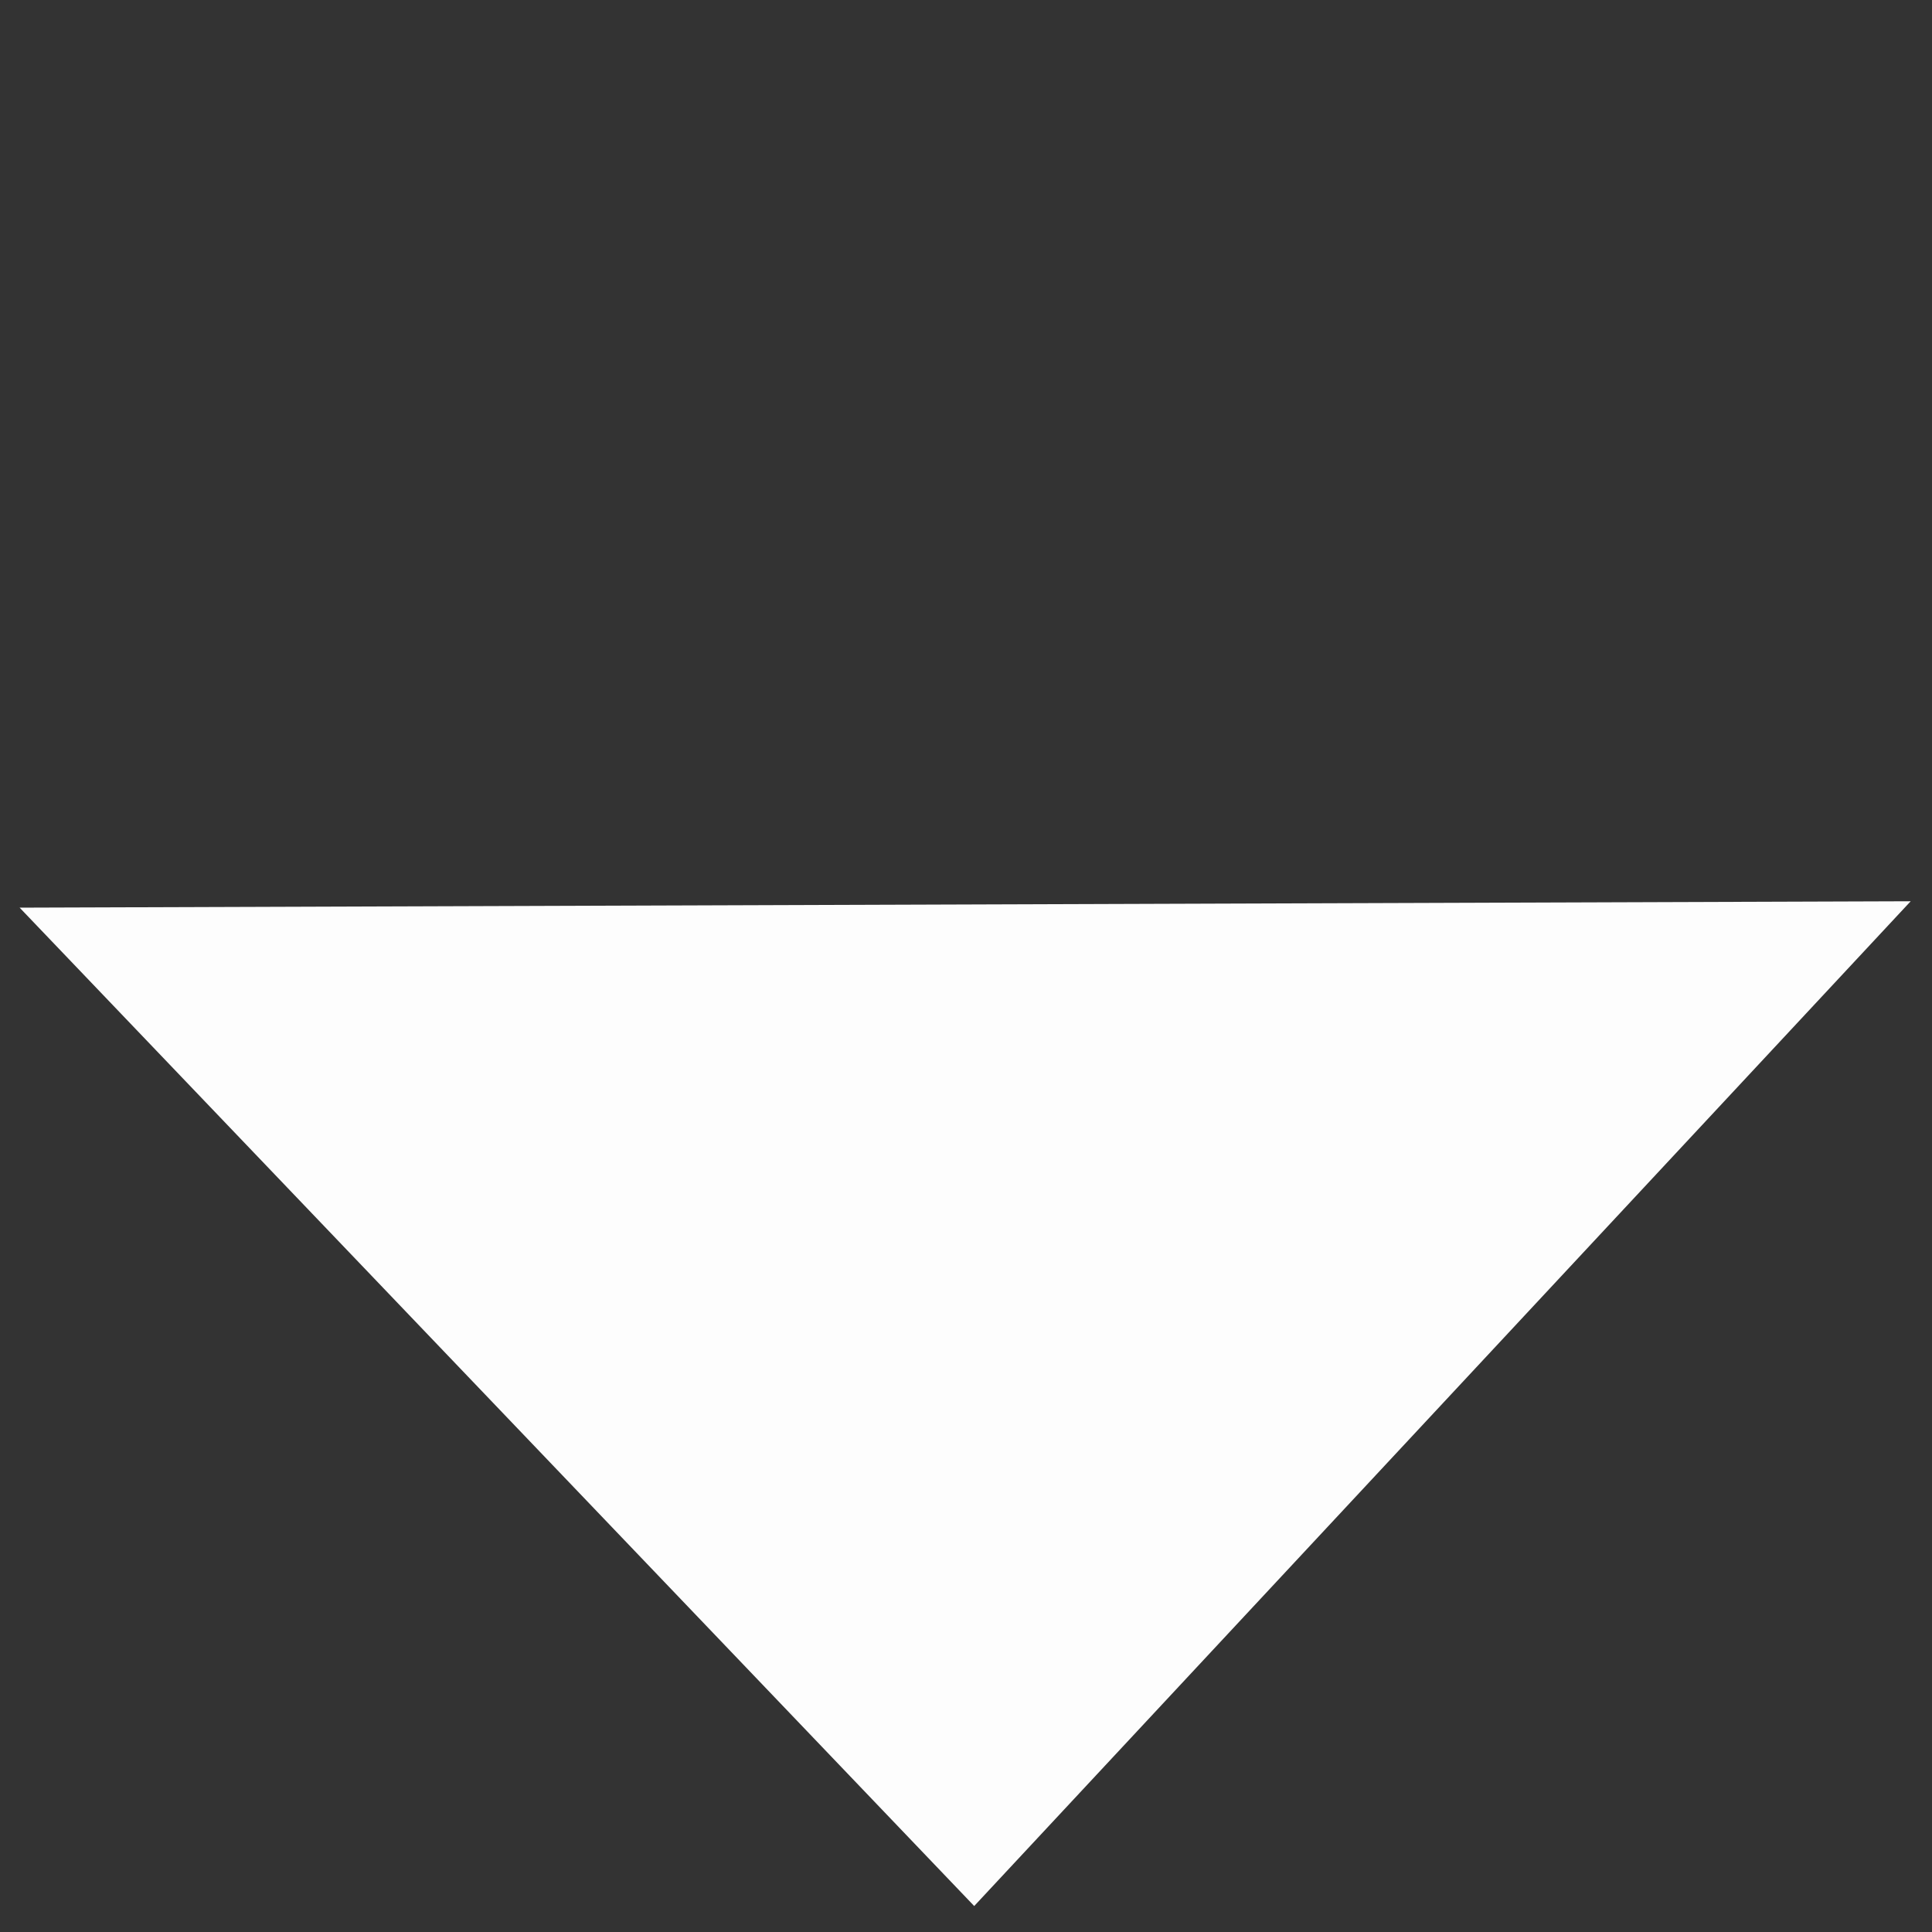 <?xml version="1.0" encoding="UTF-8" standalone="no"?>
<!-- Created with Inkscape (http://www.inkscape.org/) -->

<svg
   xmlns:dc="http://purl.org/dc/elements/1.1/"
   xmlns:cc="http://creativecommons.org/ns#"
   xmlns:rdf="http://www.w3.org/1999/02/22-rdf-syntax-ns#"
   xmlns:svg="http://www.w3.org/2000/svg"
   xmlns="http://www.w3.org/2000/svg"
   xmlns:sodipodi="http://sodipodi.sourceforge.net/DTD/sodipodi-0.dtd"
   xmlns:inkscape="http://www.inkscape.org/namespaces/inkscape"
   width="250mm"
   height="250mm"
   viewBox="0 0 885.827 885.827"
   id="svg2"
   version="1.1"
   inkscape:version="0.91 r13725"
   sodipodi:docname="arrowdown.svg">
  <rect x="0" y="0" width="885.827" height="885.827" fill="#333333" stroke="none"/>
  <defs
     id="defs4" />
  <sodipodi:namedview
     id="base"
     pagecolor="#ffffff"
     bordercolor="#666666"
     borderopacity="1.0"
     inkscape:pageopacity="0"
     inkscape:pageshadow="2"
     inkscape:zoom="0.35"
     inkscape:cx="-231.2036"
     inkscape:cy="520"
     inkscape:document-units="px"
     inkscape:current-layer="layer1"
     showgrid="false"
     inkscape:window-width="1366"
     inkscape:window-height="705"
     inkscape:window-x="-8"
     inkscape:window-y="-8"
     inkscape:window-maximized="1" />
  <g
     inkscape:label="Layer 1"
     inkscape:groupmode="layer"
     id="layer1"
     transform="translate(0,-166.535)">
    <path
       sodipodi:type="star"
       style="fill:#ffffff;fill-opacity:0.988"
       id="path4140"
       sodipodi:sides="3"
       sodipodi:cx="431.42856"
       sodipodi:cy="526.64795"
       sodipodi:r1="517.15076"
       sodipodi:r2="258.57538"
       sodipodi:arg1="1.5652715"
       sodipodi:arg2="2.6124691"
       inkscape:flatsided="true"
       inkscape:rounded="0"
       inkscape:randomized="0"
       d="M 434.286,1043.791 -17.859,270.551 877.859,265.602 Z"
       inkscape:transform-center-x="1.3830008"
       inkscape:transform-center-y="75.863654"
       transform="matrix(0.968,0,0,0.592,26.287,422.529)"
       inkscape:export-xdpi="4.0993757"
       inkscape:export-ydpi="4.0993757" />
  </g>
  <g
     inkscape:groupmode="layer"
     id="layer2"
     inkscape:label="Layer 2" />
</svg>
